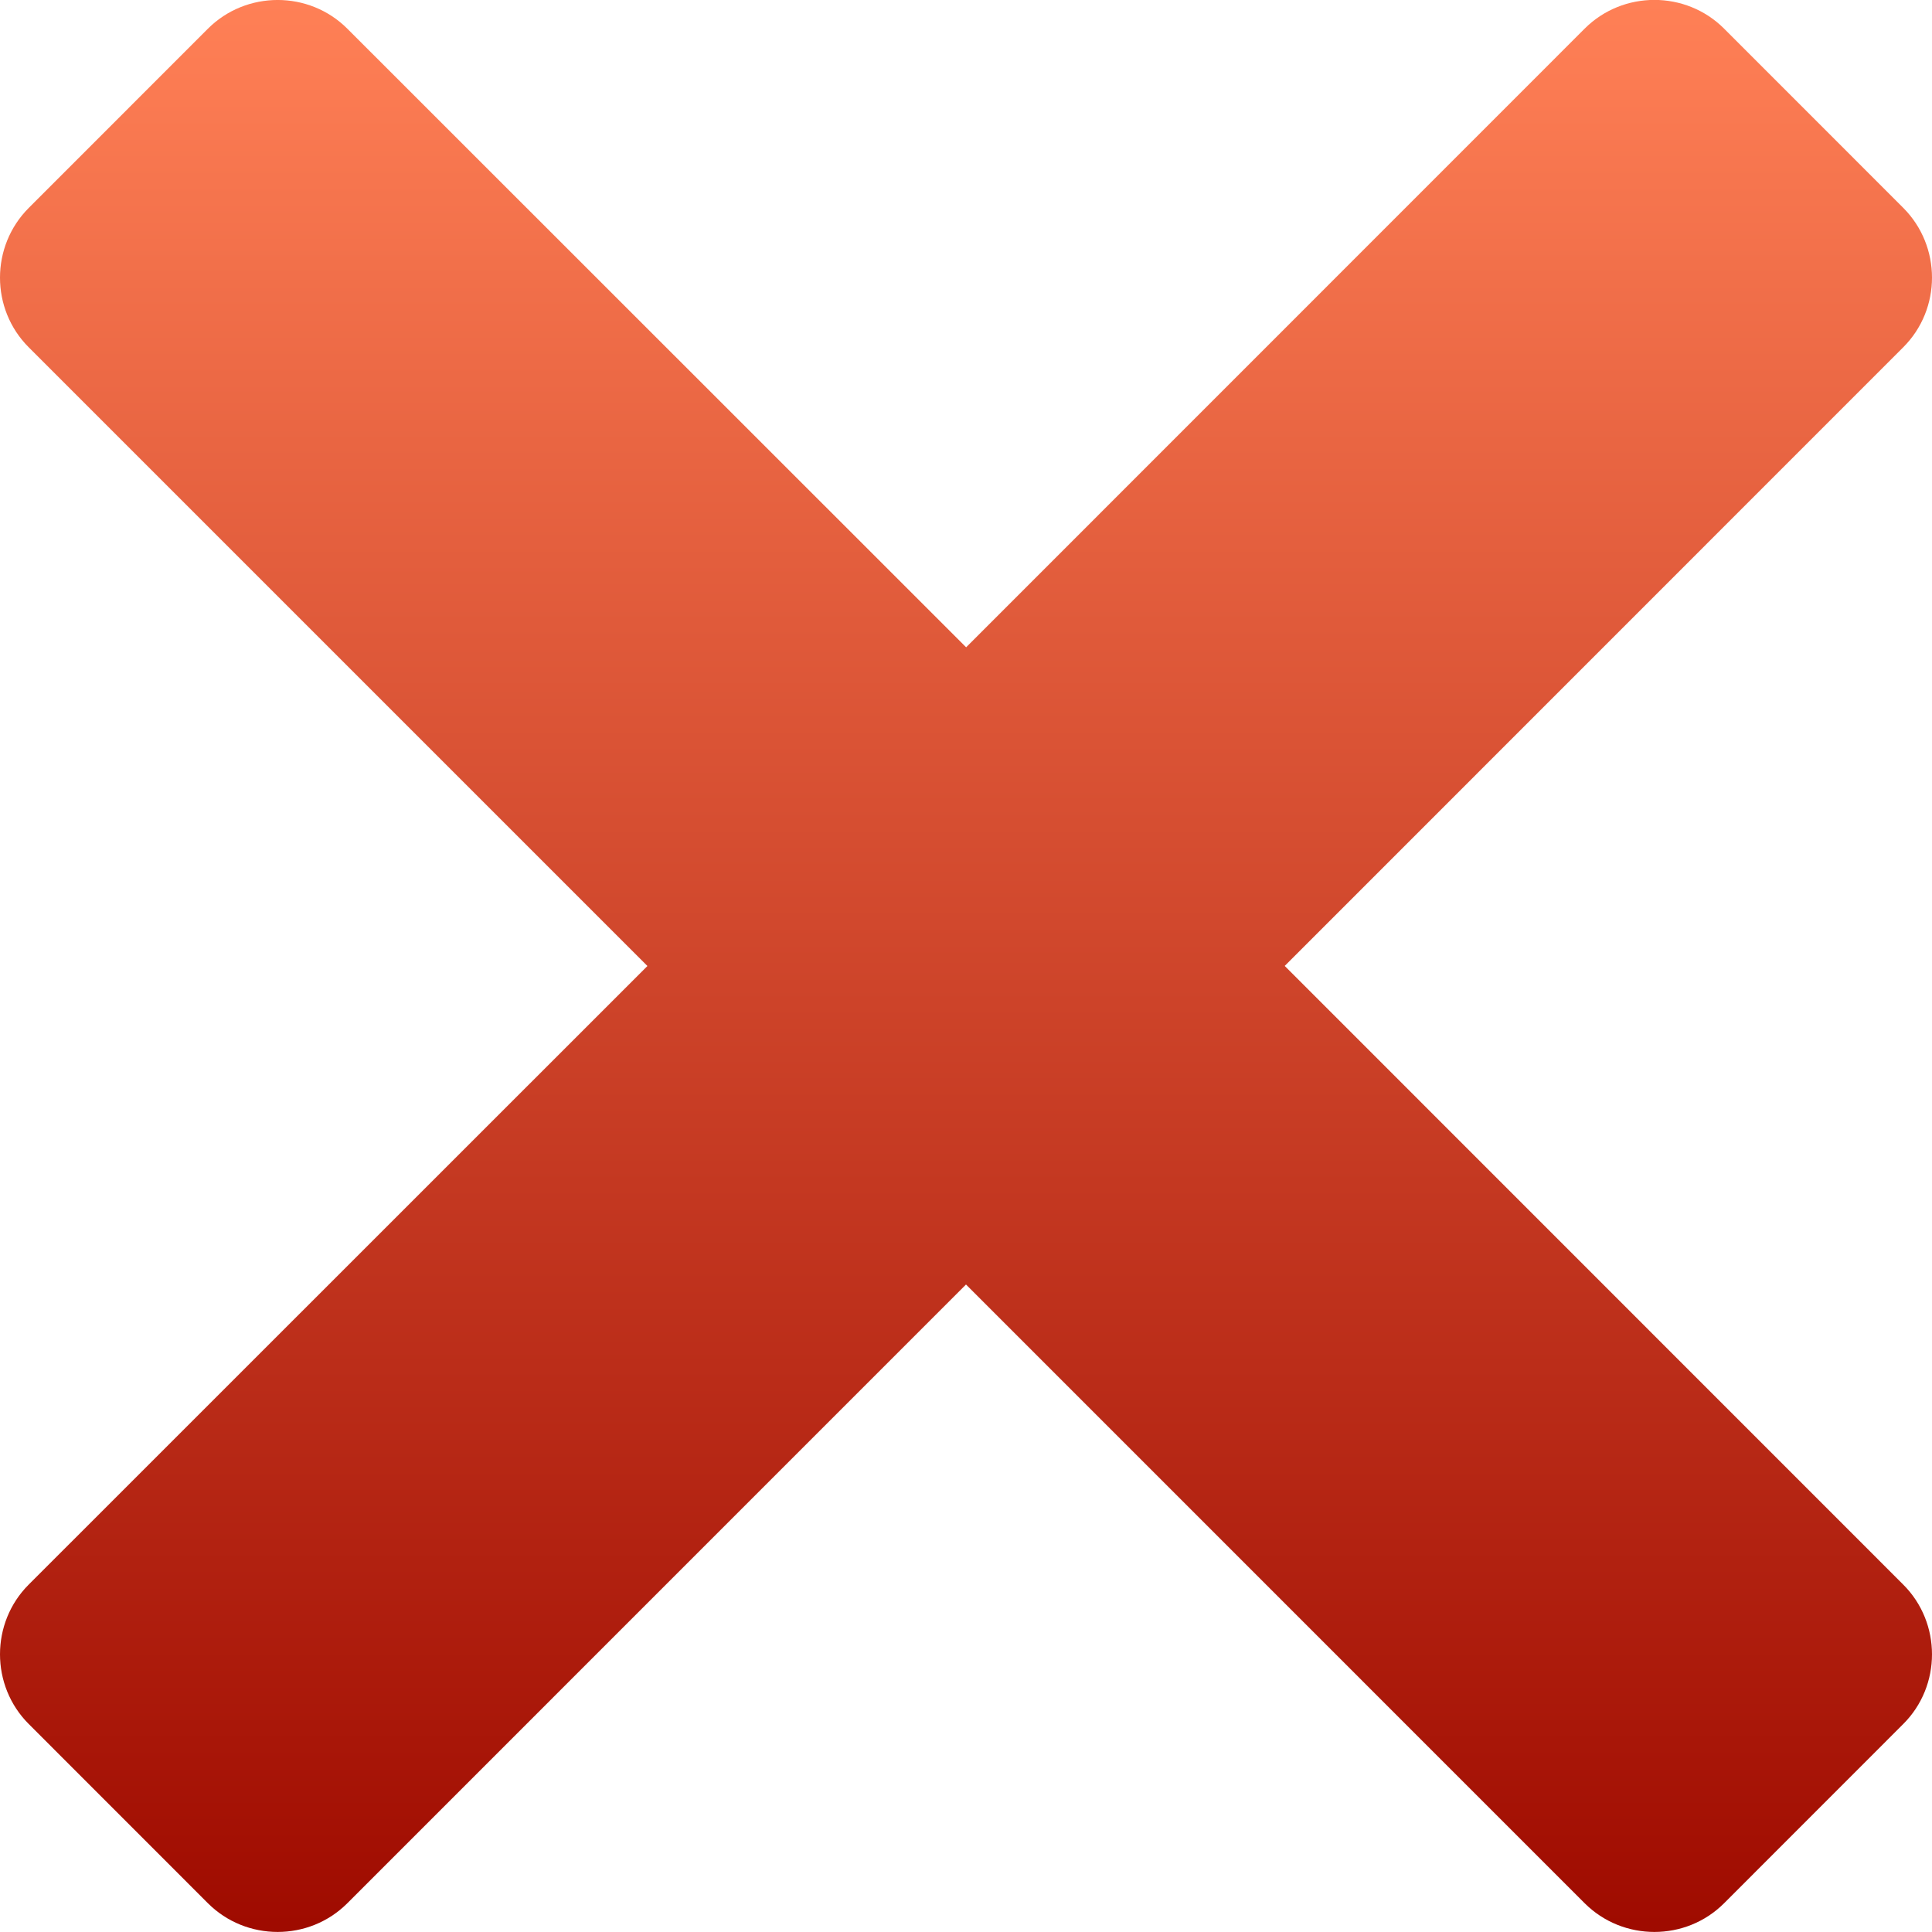 <?xml version="1.0" encoding="utf-8"?>
<!-- Generator: Adobe Illustrator 15.0.2, SVG Export Plug-In  -->
<!DOCTYPE svg PUBLIC "-//W3C//DTD SVG 1.1//EN" "http://www.w3.org/Graphics/SVG/1.1/DTD/svg11.dtd">
<svg version="1.1"
	 xmlns="http://www.w3.org/2000/svg" xmlns:xlink="http://www.w3.org/1999/xlink" xmlns:a="http://ns.adobe.com/AdobeSVGViewerExtensions/3.0/"
	 x="0px" y="0px" width="28px" height="28px" viewBox="0 0 28 28" overflow="visible" enable-background="new 0 0 28 28"
	 xml:space="preserve">
<defs>
</defs>
<linearGradient id="SVGID_1_" gradientUnits="userSpaceOnUse" x1="14.001" y1="28" x2="14.001" y2="2.842171e-14">
	<stop  offset="0.003" style="stop-color:#9F0B00"/>
	<stop  offset="1" style="stop-color:#FF8056"/>
</linearGradient>
<path fill="url(#SVGID_1_)" d="M27.583,22.965l-8.964-8.966l8.964-8.966c0.556-0.555,0.556-1.464,0-2.021l-2.596-2.597
	c-0.555-0.555-1.466-0.555-2.021,0l-8.964,8.966L5.034,0.416c-0.555-0.555-1.465-0.555-2.021,0L0.417,3.013
	c-0.556,0.557-0.556,1.466,0,2.021L9.383,14l-8.966,8.964c-0.556,0.555-0.556,1.467,0,2.022l2.596,2.597
	c0.556,0.555,1.466,0.555,2.021,0L14,18.616l8.966,8.967c0.556,0.555,1.466,0.555,2.021,0l2.596-2.597
	C28.139,24.432,28.139,23.52,27.583,22.965z"/>
</svg>
